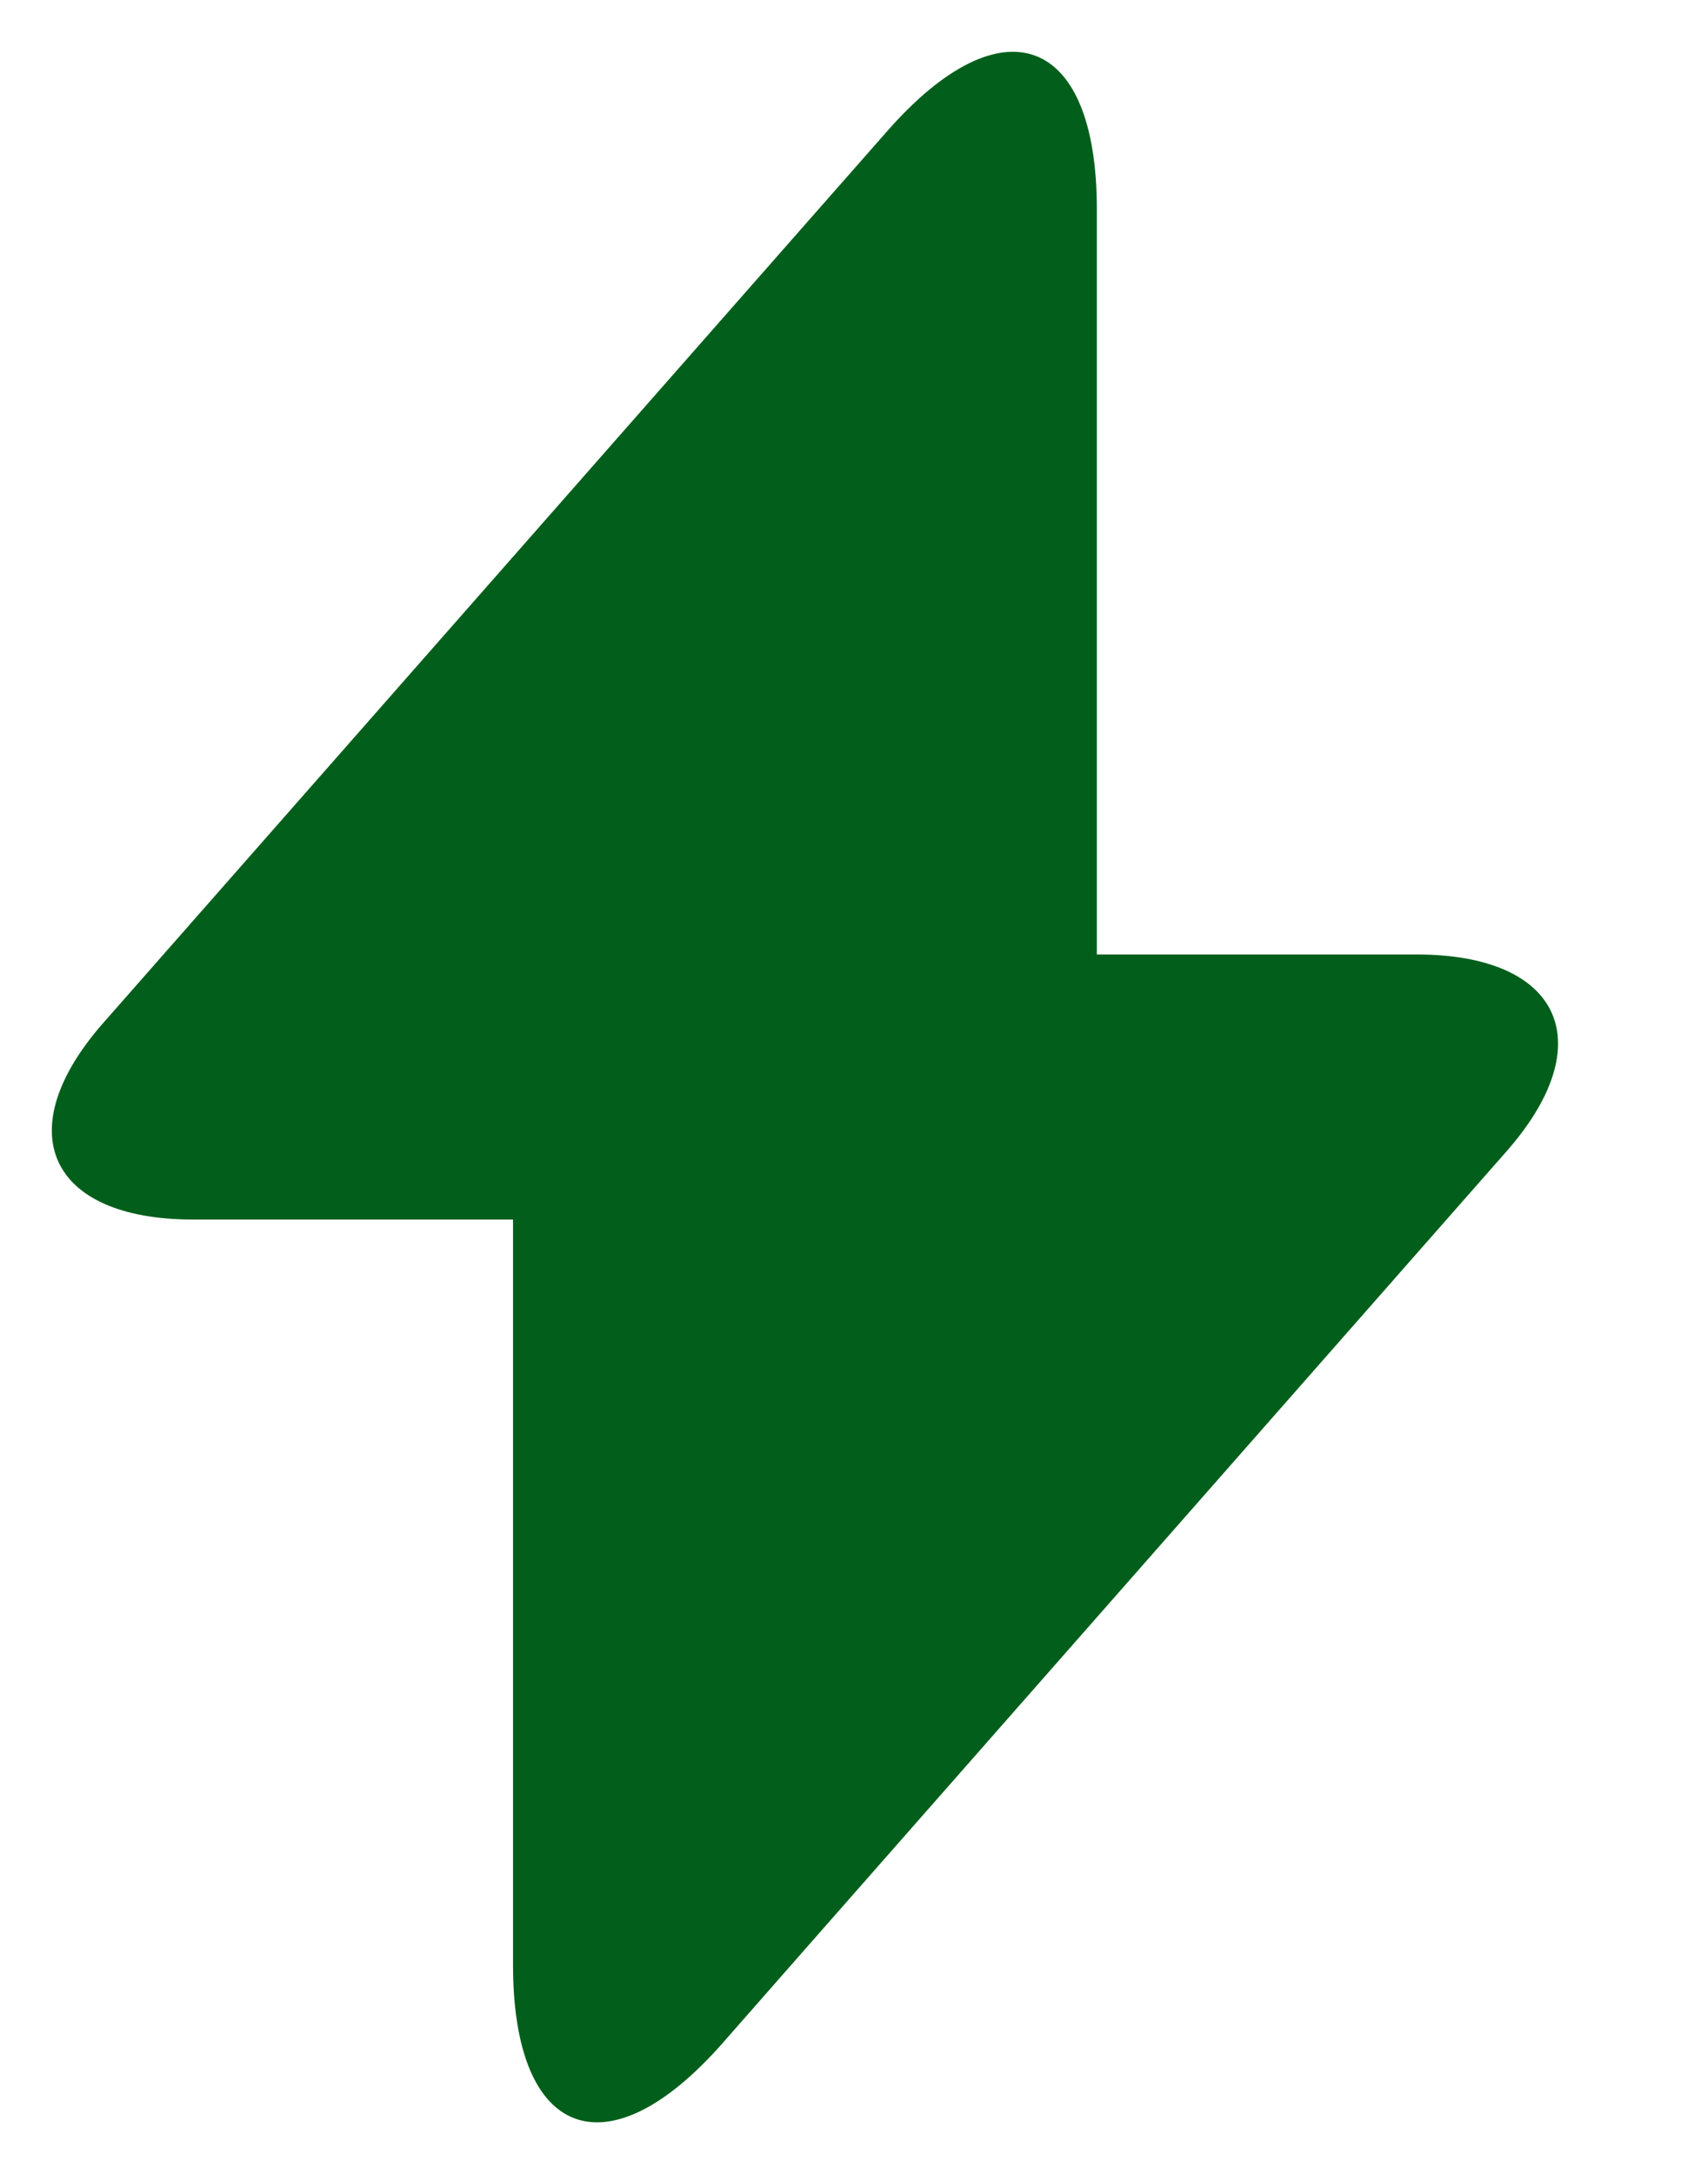 <svg width="11" height="14" viewBox="0 0 11 14" fill="none" xmlns="http://www.w3.org/2000/svg">
<path d="M9.124 6.147H7.064V1.347C7.064 0.227 6.457 0.001 5.717 0.841L5.184 1.447L0.671 6.581C0.051 7.281 0.311 7.854 1.244 7.854H3.304V12.654C3.304 13.774 3.911 14.001 4.651 13.161L5.184 12.554L9.697 7.421C10.317 6.721 10.057 6.147 9.124 6.147Z" fill="#025F1B"/>
</svg>
